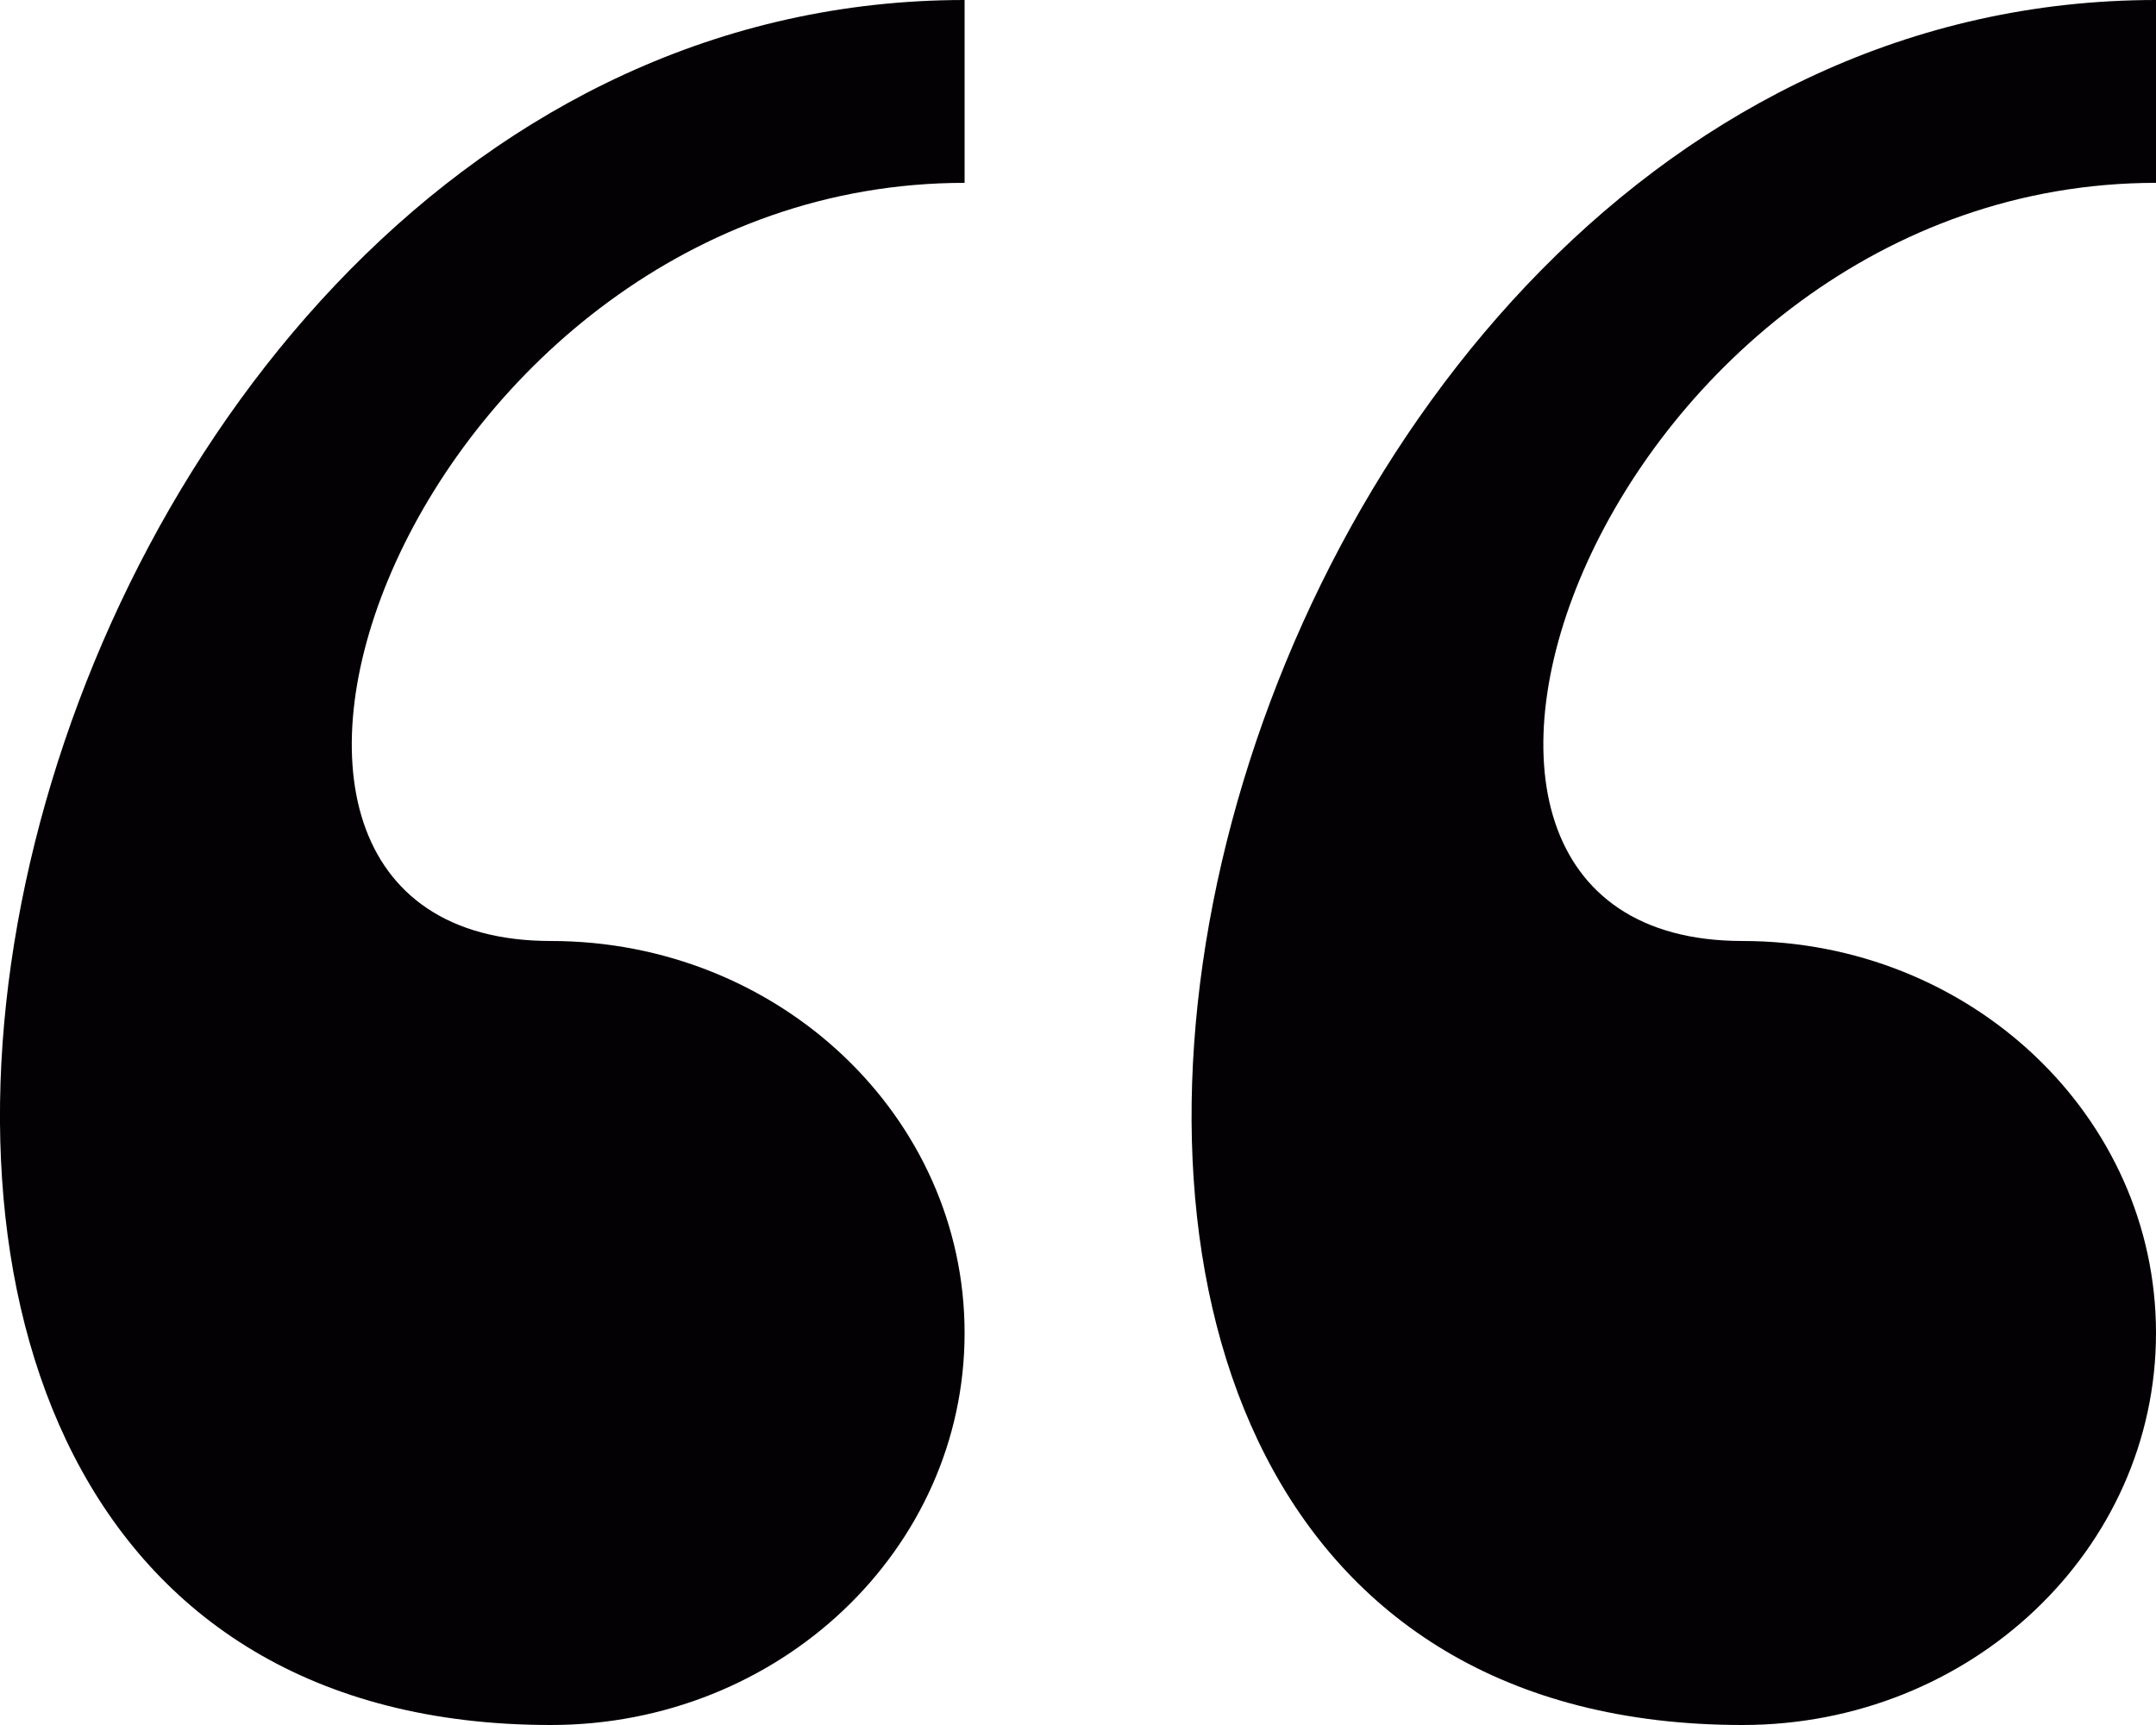 <svg xmlns="http://www.w3.org/2000/svg" width="10" height="8" viewBox="0 0 10 8">
    <path fill="#030104" fill-rule="nonzero" d="M8.082 8C9.142 8 10 7.186 10 6.182s-.859-1.818-1.918-1.818C6.164 4.364 7.442.848 10 .848V0C5.436 0 3.647 8 8.082 8zM2.555 8c1.06 0 1.919-.814 1.919-1.818s-.86-1.818-1.919-1.818C.637 4.364 1.916.848 4.474.848V0C-.091 0-1.88 8 2.555 8z"/>
</svg>
